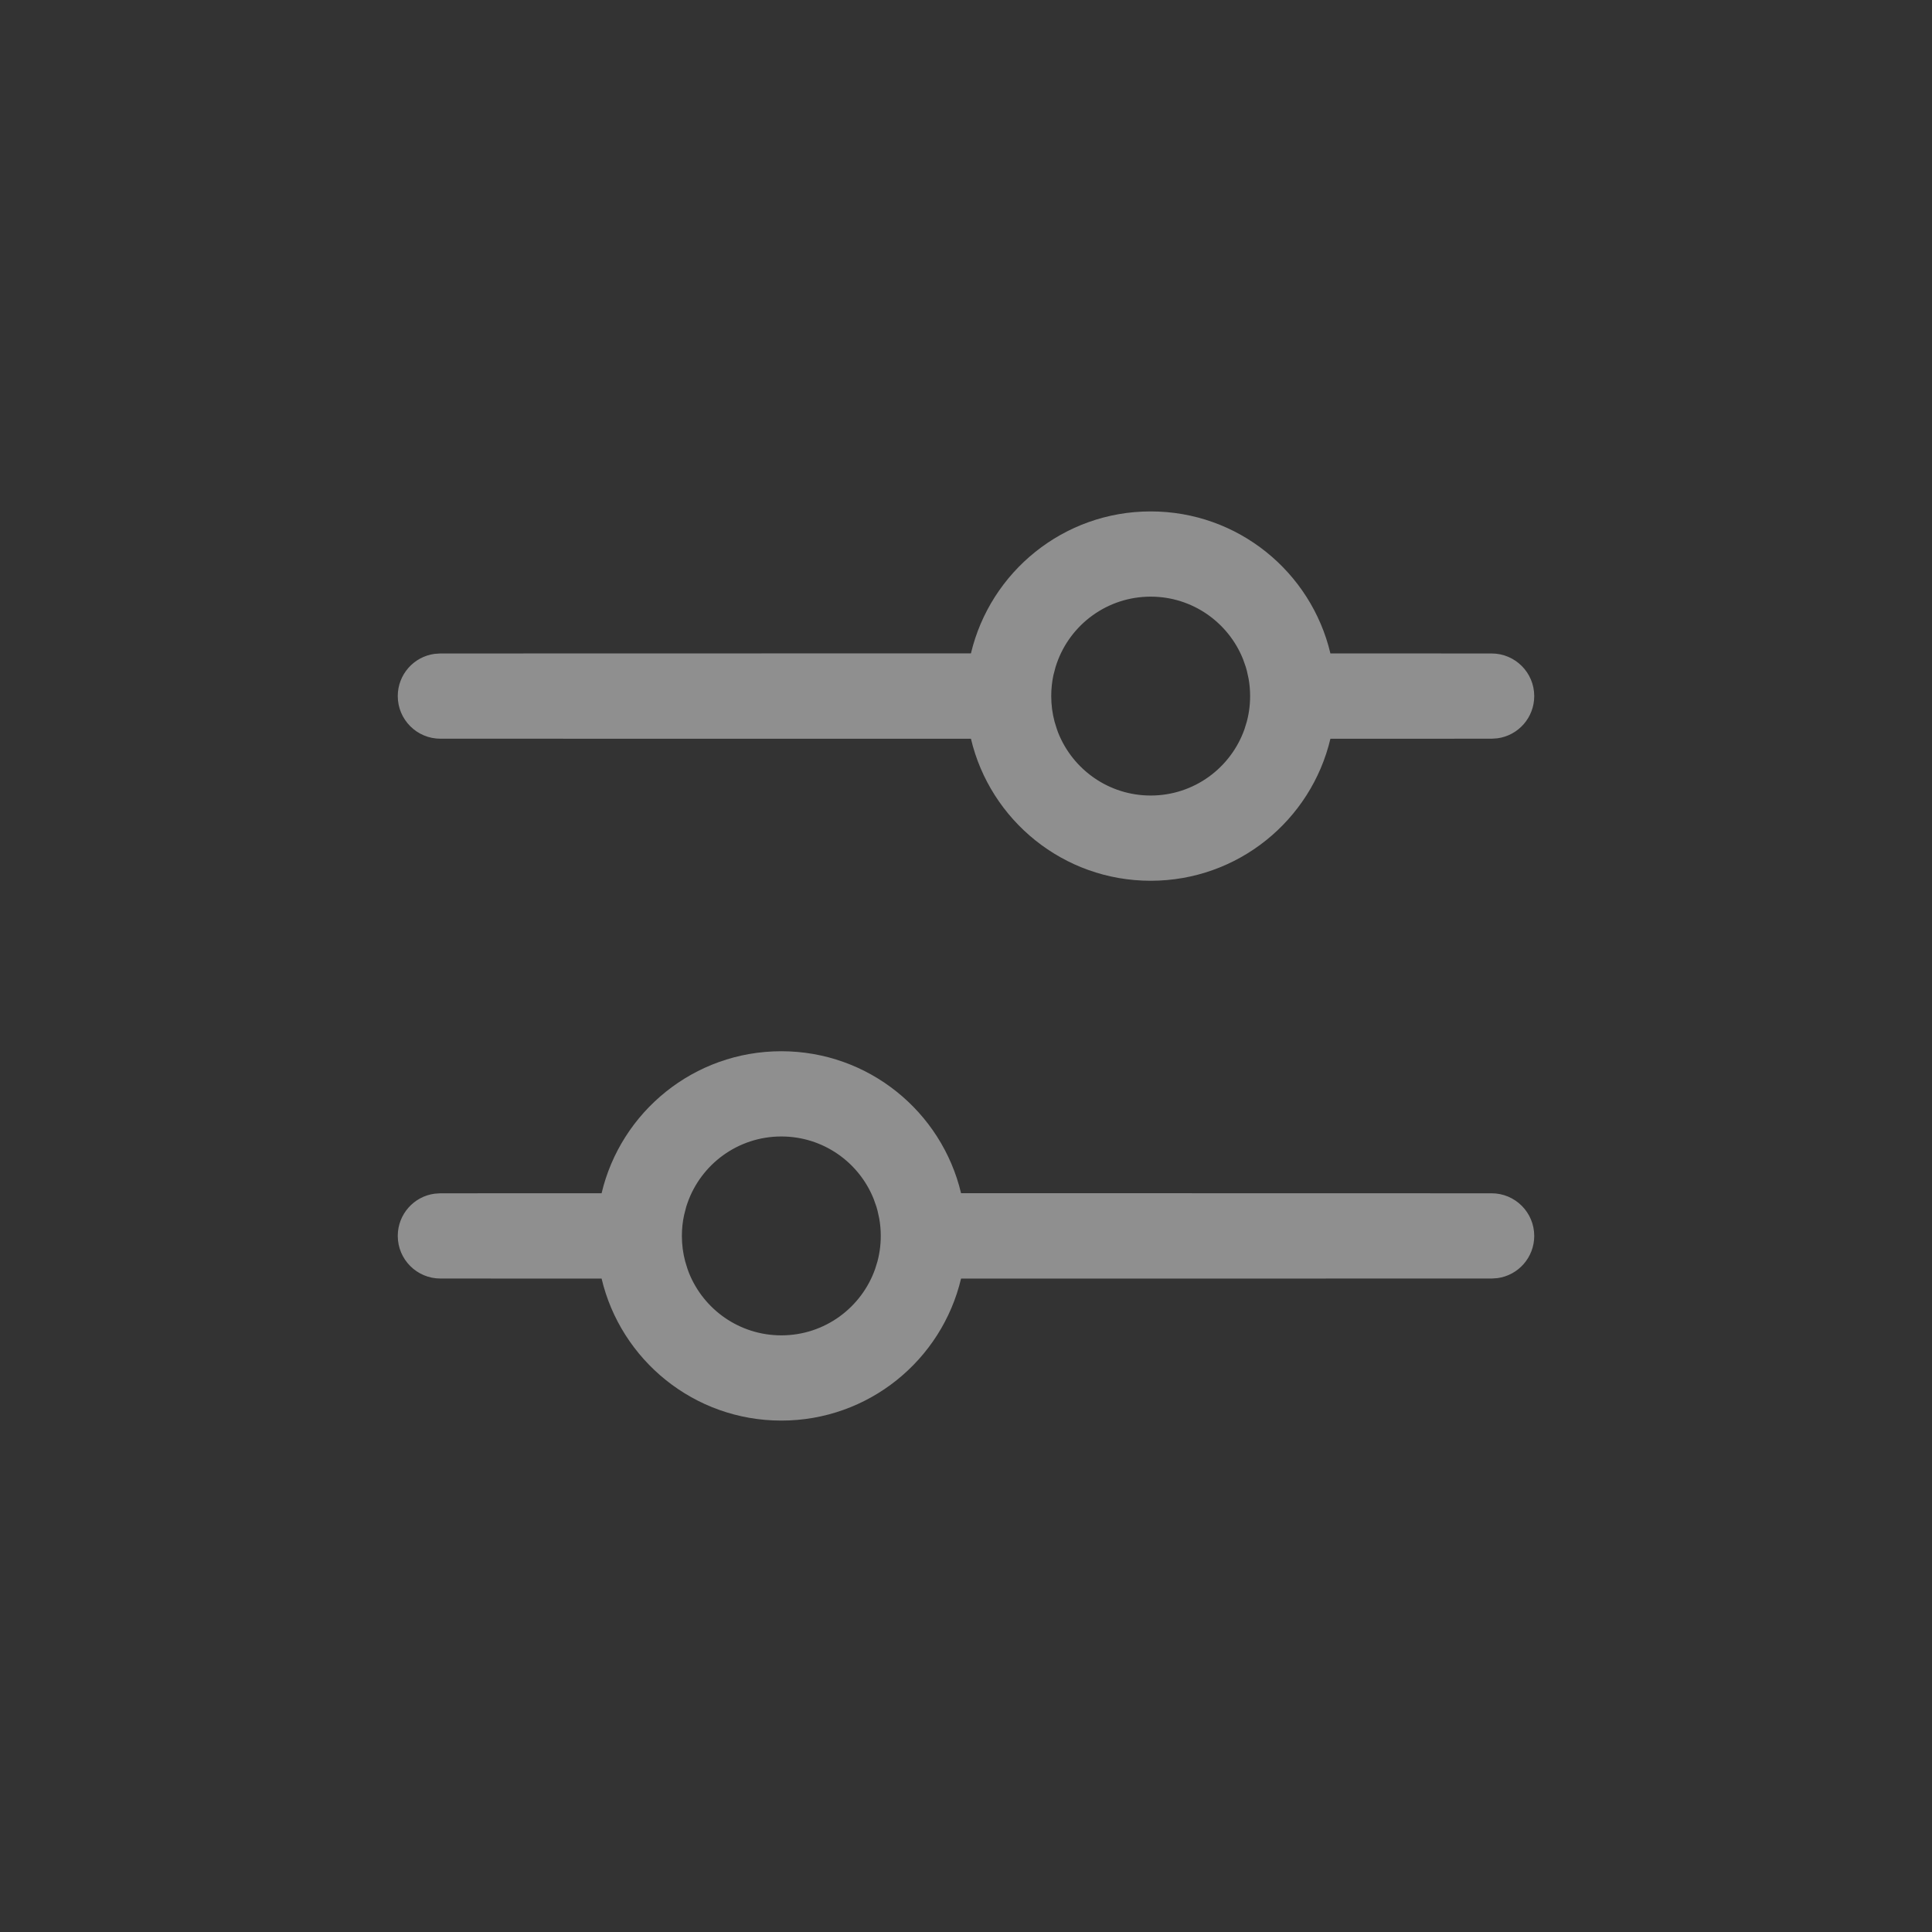<svg width="34" height="34" viewBox="0 0 34 34" fill="none" xmlns="http://www.w3.org/2000/svg">
<rect x="0" y="0" width="34" height="34" fill="#333333" stroke="none"/>
<path d="M13.75 18.5C15.286 18.5 16.573 19.566 16.913 20.998L26.25 21C26.664 21 27 21.336 27 21.75C27 22.13 26.718 22.444 26.352 22.493L26.25 22.5L16.913 22.501C16.574 23.934 15.287 25 13.75 25C12.213 25 10.926 23.934 10.587 22.501L7.75 22.5C7.336 22.5 7 22.164 7 21.75C7 21.37 7.282 21.056 7.648 21.007L7.75 21L10.587 20.999C10.926 19.566 12.213 18.5 13.75 18.5ZM13.75 20C12.986 20 12.336 20.49 12.098 21.172L12.077 21.235L12.039 21.383C12.013 21.502 12 21.624 12 21.75C12 21.905 12.02 22.055 12.058 22.198L12.098 22.328L12.123 22.397C12.38 23.043 13.012 23.5 13.75 23.5C14.514 23.5 15.163 23.011 15.402 22.328L15.442 22.198L15.425 22.258C15.474 22.097 15.5 21.927 15.5 21.75C15.5 21.645 15.491 21.543 15.473 21.443L15.443 21.306L15.423 21.235L15.376 21.102C15.119 20.456 14.488 20 13.75 20ZM20.25 9C21.787 9 23.074 10.066 23.413 11.499L26.25 11.5C26.664 11.5 27 11.836 27 12.25C27 12.63 26.718 12.944 26.352 12.993L26.25 13L23.413 13.001C23.074 14.434 21.787 15.5 20.25 15.5C18.713 15.5 17.426 14.434 17.087 13.001L7.75 13C7.336 13 7 12.664 7 12.25C7 11.87 7.282 11.556 7.648 11.507L7.75 11.5L17.087 11.498C17.427 10.066 18.714 9 20.25 9ZM20.25 10.5C19.486 10.5 18.836 10.99 18.598 11.672L18.577 11.735L18.538 11.883C18.513 12.002 18.5 12.124 18.5 12.25C18.5 12.405 18.52 12.555 18.558 12.698L18.598 12.828L18.623 12.897C18.881 13.543 19.512 14 20.25 14C21.014 14 21.663 13.511 21.902 12.829L21.942 12.698L21.925 12.758C21.974 12.597 22 12.427 22 12.25C22 12.145 21.991 12.043 21.973 11.943L21.943 11.806L21.923 11.735L21.876 11.602C21.619 10.957 20.988 10.5 20.25 10.5Z" fill="white" fill-opacity="0.45"/>
</svg>
